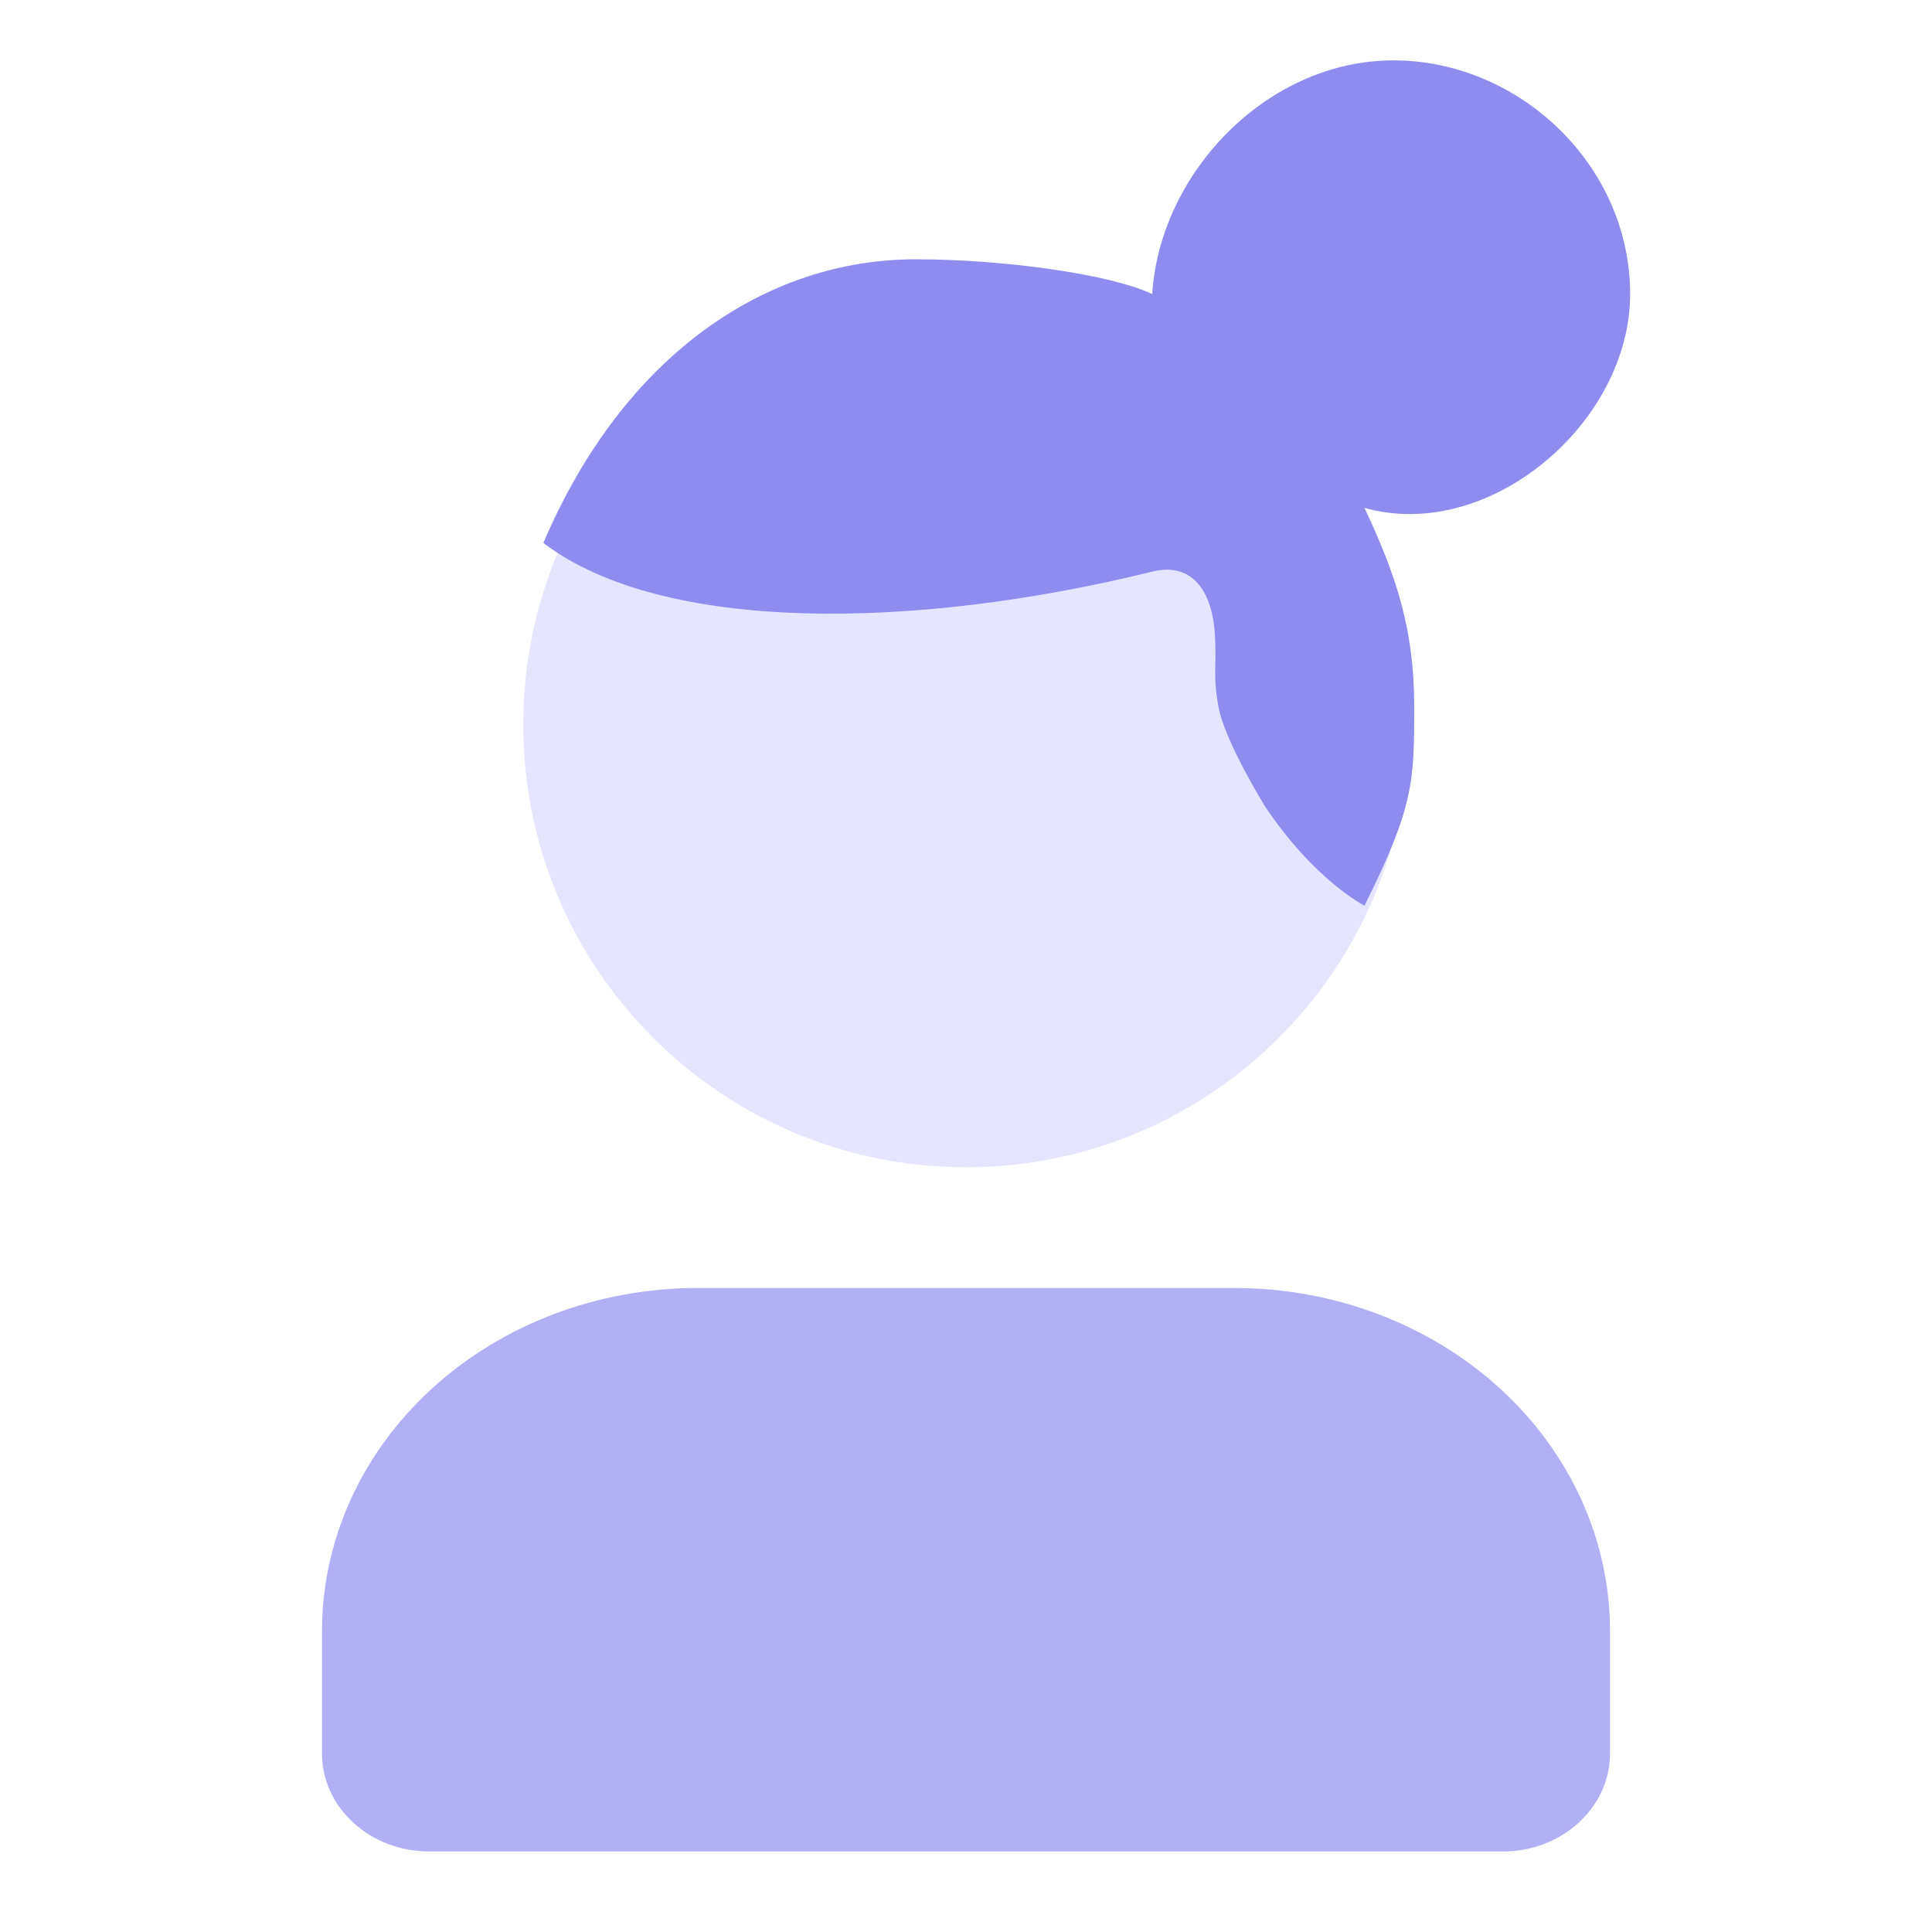 <svg width="24" height="24" viewBox="0 0 24 24" fill="none" xmlns="http://www.w3.org/2000/svg">
<path d="M12 14.5C15.038 14.5 17.5 12.038 17.5 9C17.5 5.962 15.038 3.5 12 3.5C8.962 3.5 6.5 5.962 6.5 9C6.5 12.038 8.962 14.5 12 14.5Z" fill="#E6E5FF"/>
<path fill-rule="evenodd" clip-rule="evenodd" d="M5.367 17.248C6.242 16.449 7.429 16 8.667 16H15.333C16.571 16 17.758 16.449 18.633 17.248C19.508 18.047 20 19.131 20 20.261V21.783C20 22.455 19.403 23 18.667 23C18.121 23 5.879 23 5.333 23C4.597 23 4 22.455 4 21.783V20.261C4 19.131 4.492 18.047 5.367 17.248Z" fill="#B1B0F5"/>
<path d="M11.373 3.221C12.461 3.221 13.785 3.403 14.313 3.653C14.41 2.136 15.75 0.75 17.309 0.75C18.869 0.75 20.25 2.05 20.25 3.653C20.25 5.256 18.495 6.745 16.95 6.309C17.339 7.14 17.568 7.804 17.568 8.779C17.568 9.692 17.568 10.015 16.95 11.25C16.95 11.25 16.332 10.941 15.713 10.015C15.713 10.015 15.213 9.206 15.136 8.779C15.058 8.345 15.124 8.259 15.087 7.822C15.048 7.377 14.83 6.973 14.313 7.101C11.373 7.826 8.238 7.875 6.75 6.745C7.752 4.395 9.532 3.221 11.373 3.221Z" fill="#8E8CEE"/>
</svg>
